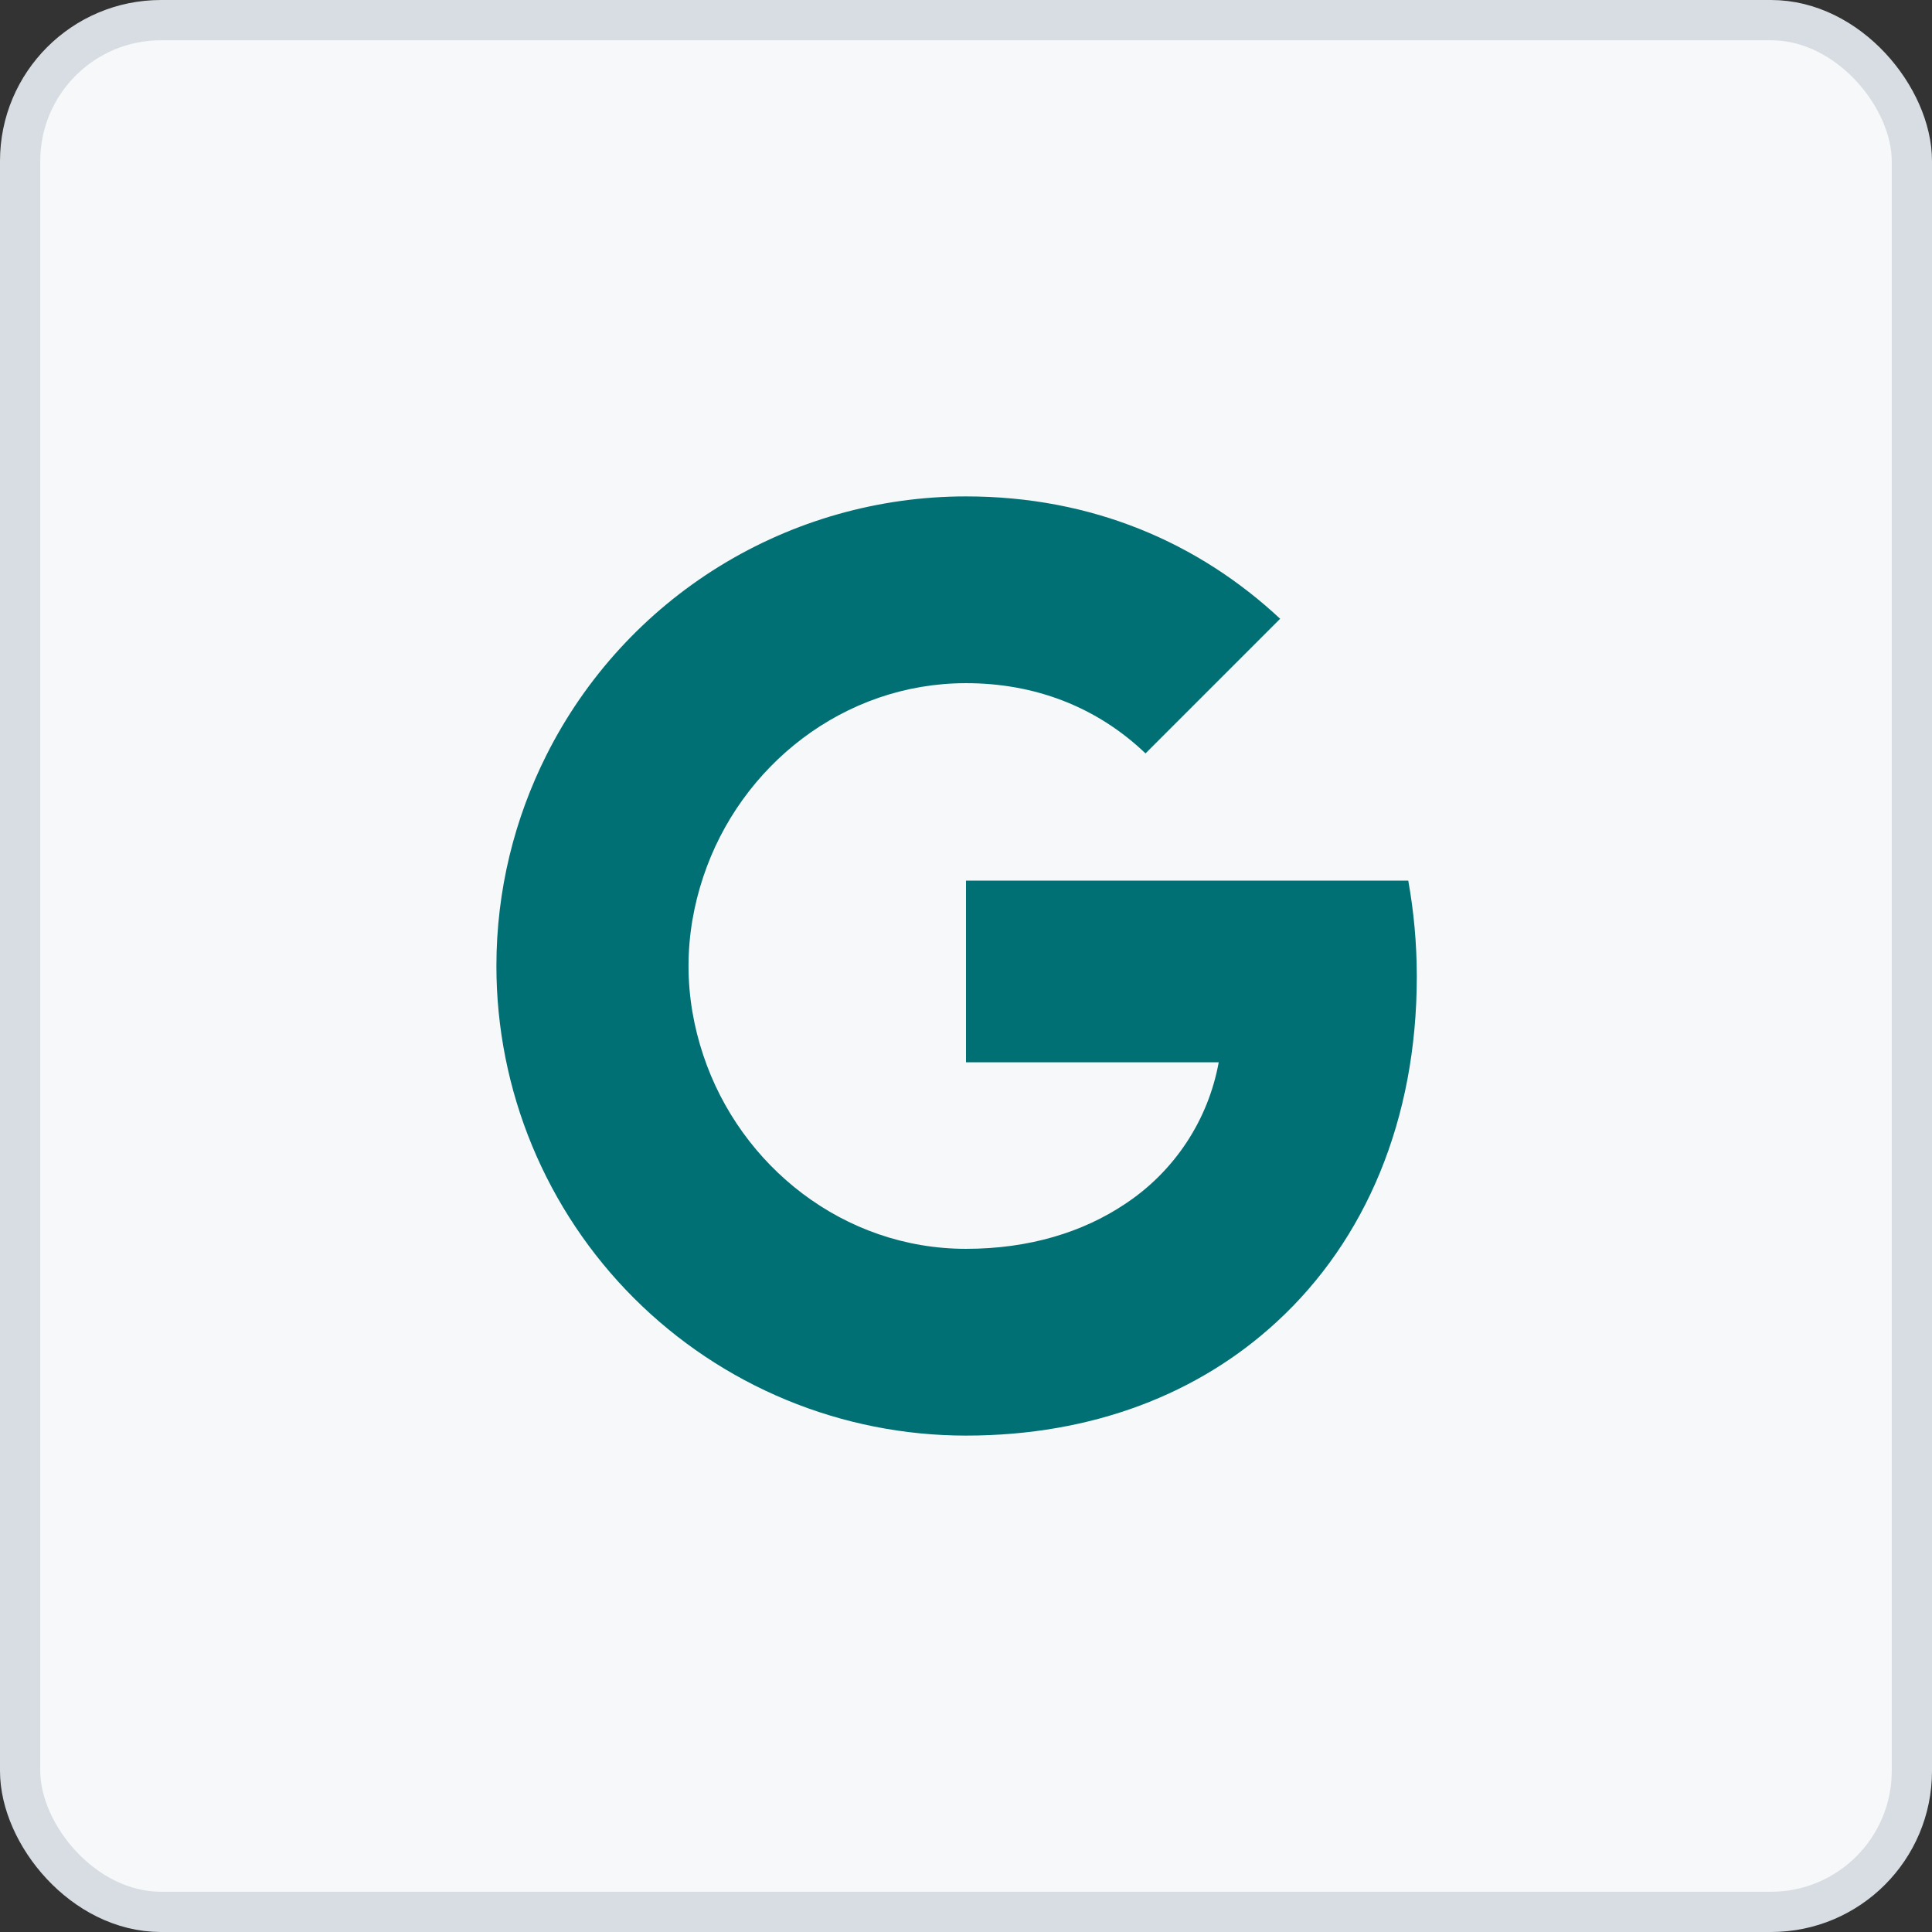 <svg width="48" height="48" viewBox="0 0 48 48" fill="none" xmlns="http://www.w3.org/2000/svg">
<rect x="0" y="0" width="48" height="48" fill="#333333" stroke="none"/>
<rect x="0.5" y="0.5" width="47" height="47" rx="3.5" fill="#F6F8F9" stroke="#D7DDE2"/>
<path d="M13.575 18.762C14.545 16.829 16.035 15.204 17.875 14.069C19.717 12.934 21.837 12.333 24 12.333C27.144 12.333 29.785 13.489 31.805 15.373L28.46 18.718C27.25 17.562 25.713 16.973 24 16.973C20.961 16.973 18.388 19.026 17.473 21.783C17.239 22.483 17.106 23.23 17.106 24C17.106 24.77 17.239 25.517 17.473 26.217C18.39 28.975 20.961 31.027 24 31.027C25.569 31.027 26.905 30.613 27.95 29.913C28.556 29.514 29.075 28.996 29.475 28.391C29.876 27.786 30.149 27.105 30.279 26.392H24V21.879H34.988C35.125 22.642 35.2 23.438 35.2 24.265C35.2 27.819 33.928 30.81 31.721 32.84C29.791 34.623 27.15 35.667 24 35.667C22.468 35.667 20.95 35.366 19.535 34.78C18.119 34.194 16.833 33.334 15.749 32.251C14.666 31.168 13.806 29.881 13.22 28.465C12.634 27.05 12.333 25.532 12.333 24C12.333 22.117 12.784 20.337 13.575 18.762Z" fill="#007074"/>
</svg>
